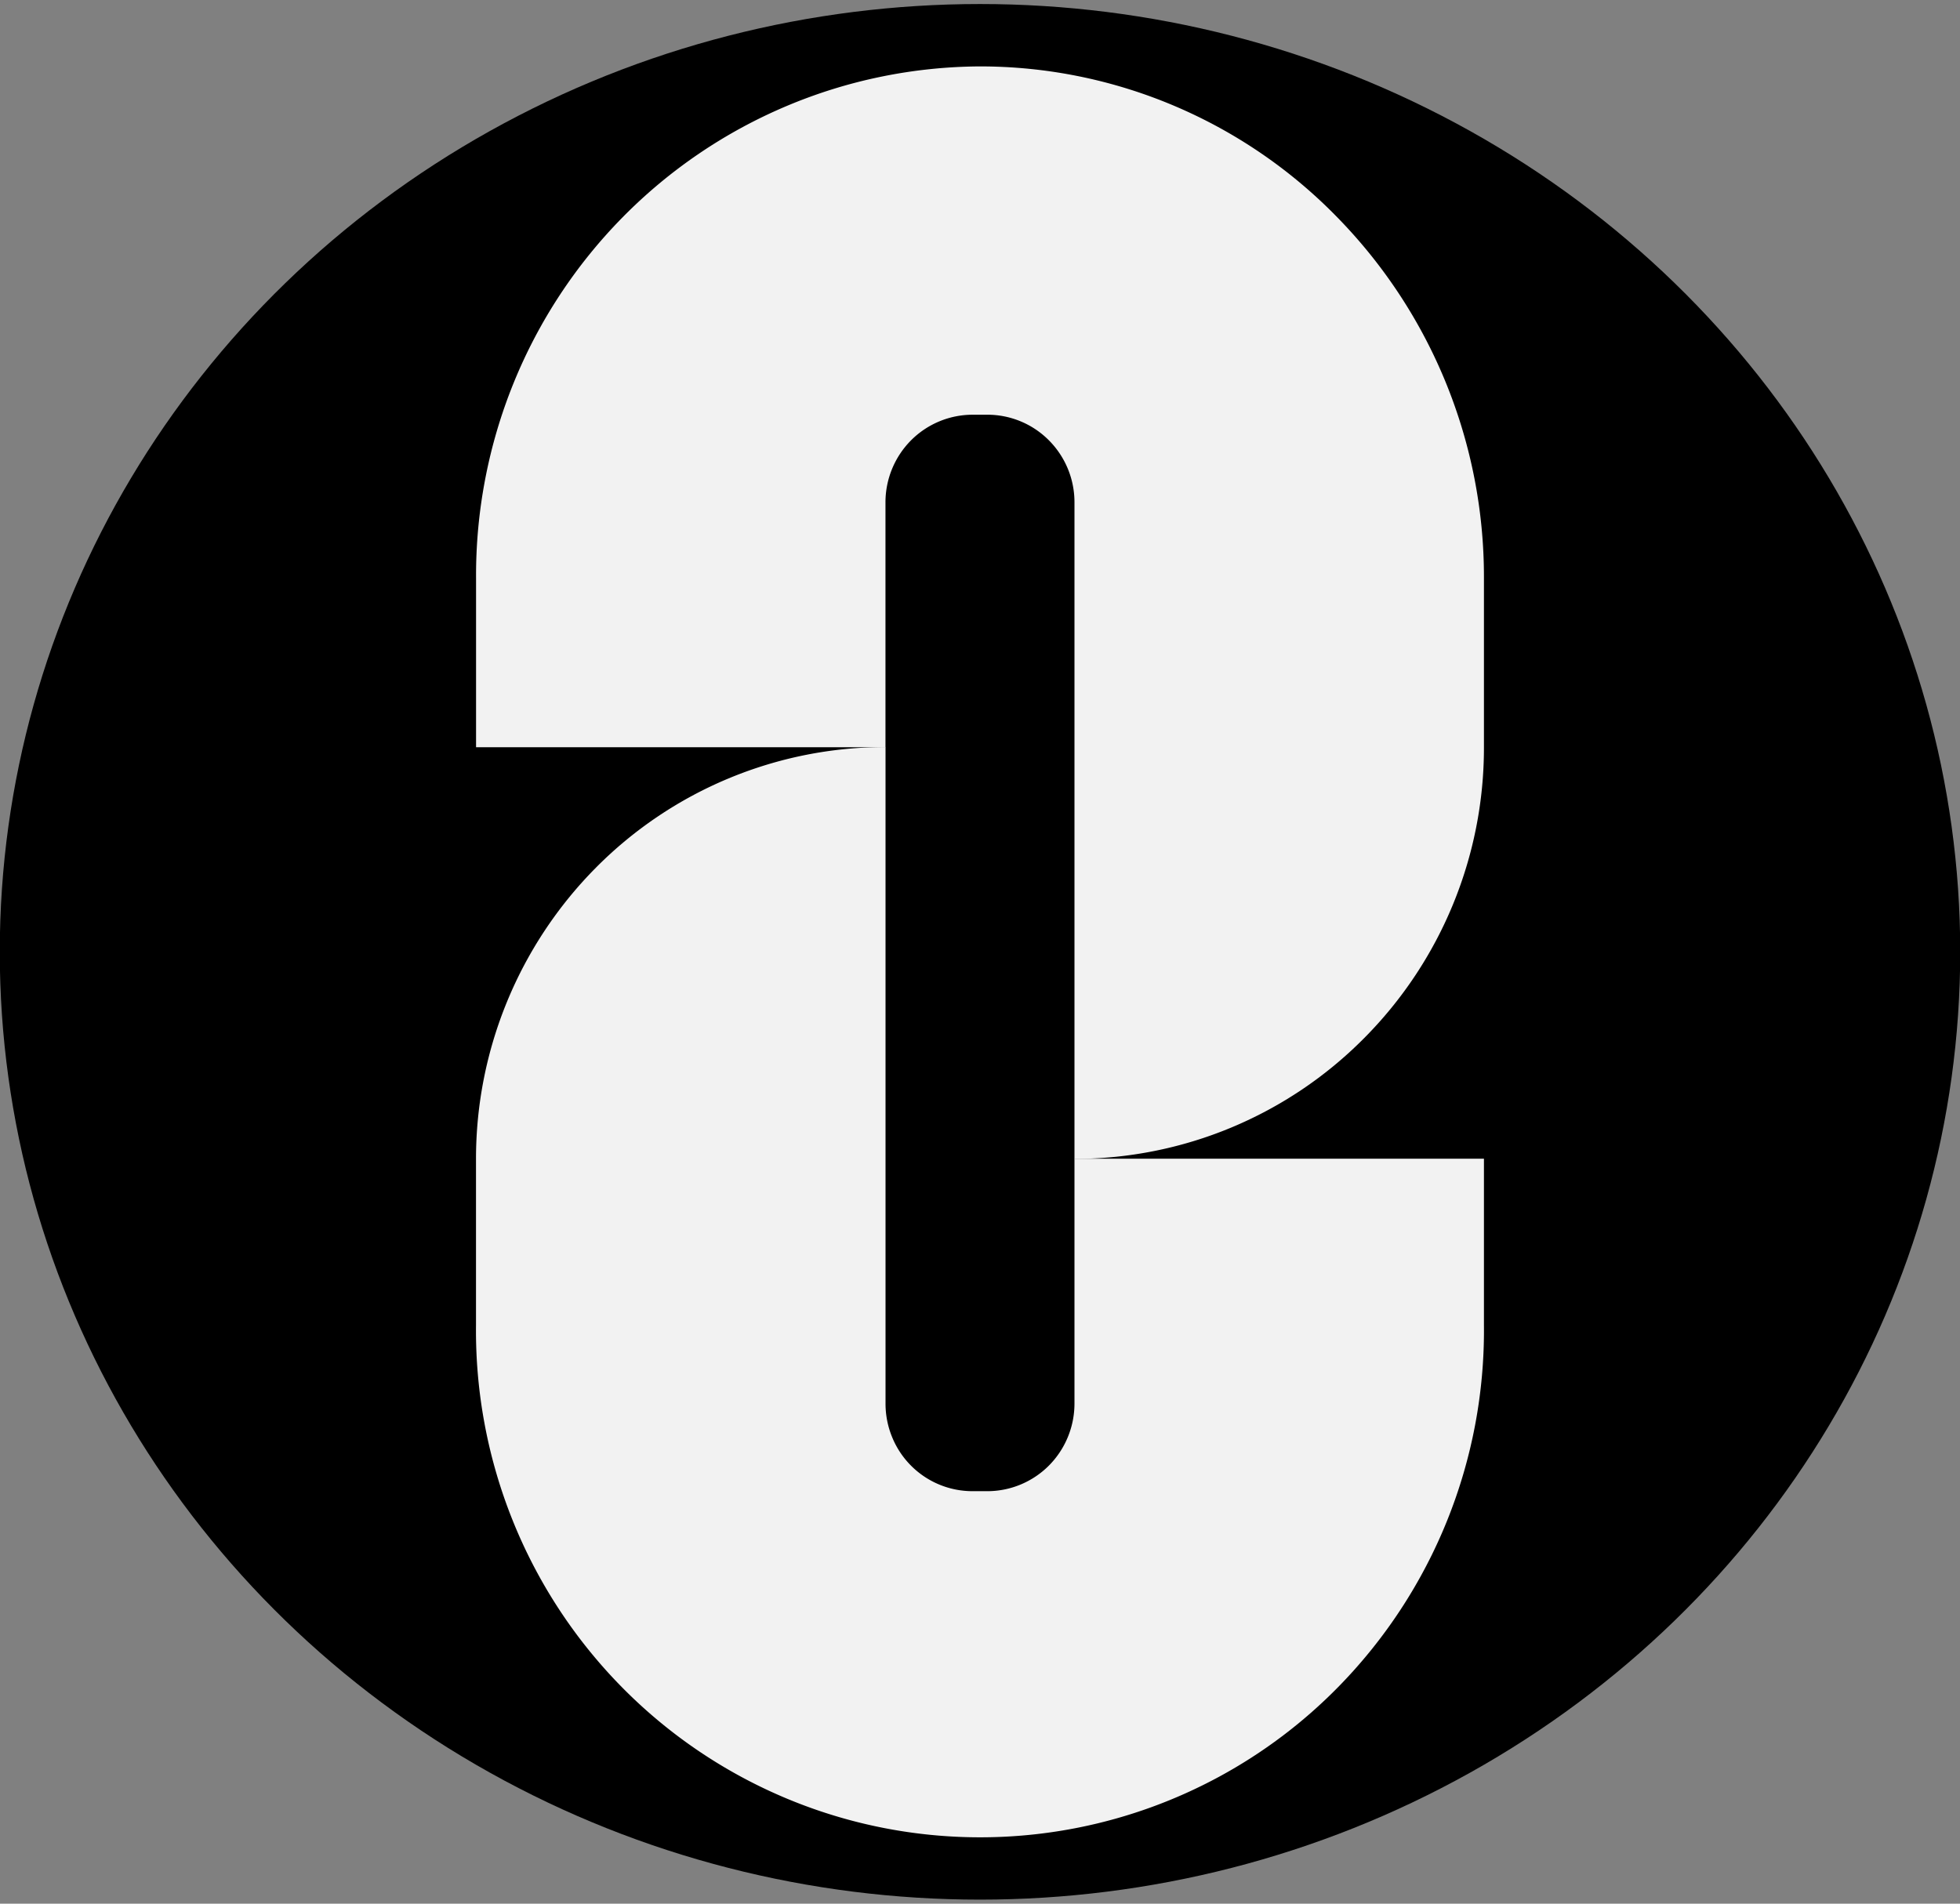 <svg xmlns="http://www.w3.org/2000/svg" width="35" height="34" fill="none"><rect width="100%" height="100%" fill="#808080" stroke="none"/><ellipse cx="17.5" cy="17" rx="17.504" ry="16.928" style="fill:#000;stroke-width:7;stroke-linecap:round"/><g fill="#f2f2f2"><path d="M17.5 1.186a9.002 9.002 0 0 0-3.459.71 9.042 9.042 0 0 0-2.924 1.986 9.098 9.098 0 0 0-1.946 2.96 9.137 9.137 0 0 0-.67 3.485v3.019h7.311V8.972a1.571 1.571 0 0 1 .456-1.107 1.555 1.555 0 0 1 1.1-.458h.263a1.548 1.548 0 0 1 1.1.458 1.566 1.566 0 0 1 .456 1.107v11.726a7.279 7.279 0 0 0 5.17-2.154 7.355 7.355 0 0 0 2.142-5.198v-3.02a9.182 9.182 0 0 0-2.636-6.462 8.922 8.922 0 0 0-2.914-1.982 8.884 8.884 0 0 0-3.45-.696Z"/><path d="M17.632 26.633h-.264a1.55 1.55 0 0 1-1.437-.965 1.571 1.571 0 0 1-.118-.599V13.343a7.278 7.278 0 0 0-5.171 2.153A7.386 7.386 0 0 0 8.5 20.695v2.977a9.092 9.092 0 0 0 .658 3.491 9.053 9.053 0 0 0 1.945 2.968 8.999 8.999 0 0 0 2.93 1.985 8.958 8.958 0 0 0 9.863-1.985 9.09 9.09 0 0 0 2.603-6.458v-2.978h-7.312v4.374a1.572 1.572 0 0 1-.456 1.106 1.554 1.554 0 0 1-1.1.458z"/></g></svg>